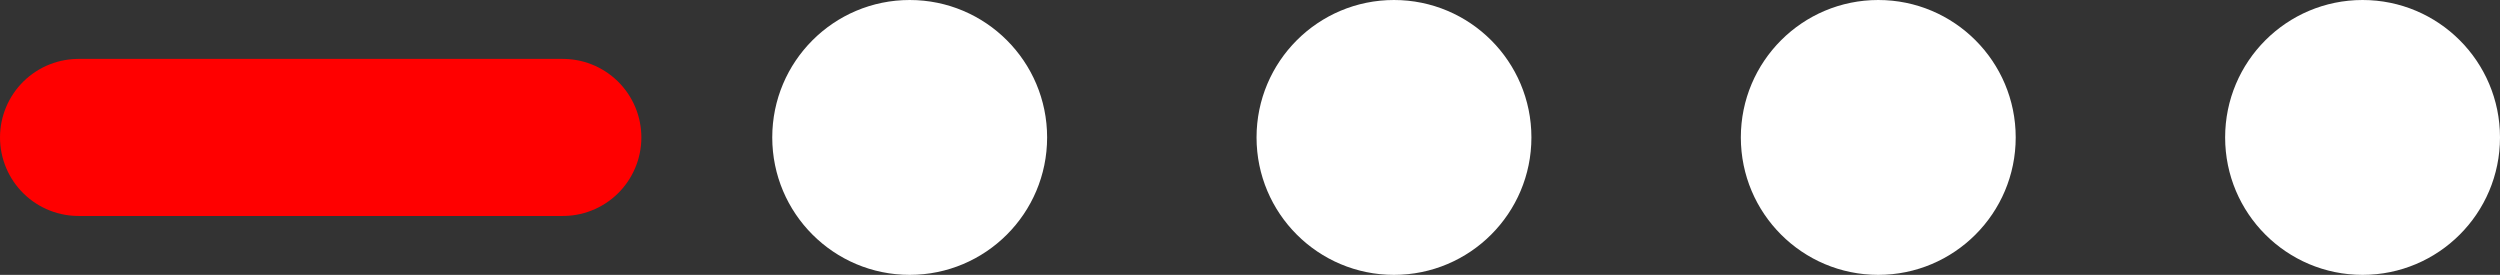 <svg width="191" height="21" viewBox="0 0 191 21" fill="none" xmlns="http://www.w3.org/2000/svg">
<rect x="0" y="0" width="191" height="21" fill="#333333" stroke="none"/>
<path d="M6 10.5H43" stroke="#FF0000" stroke-width="12" stroke-linecap="round"/>
<circle cx="69.5" cy="10.5" r="10.5" fill="white"/>
<circle cx="106.5" cy="10.5" r="10.5" fill="white"/>
<circle cx="143.5" cy="10.5" r="10.5" fill="white"/>
<circle cx="180.5" cy="10.5" r="10.5" fill="white"/>
</svg>
